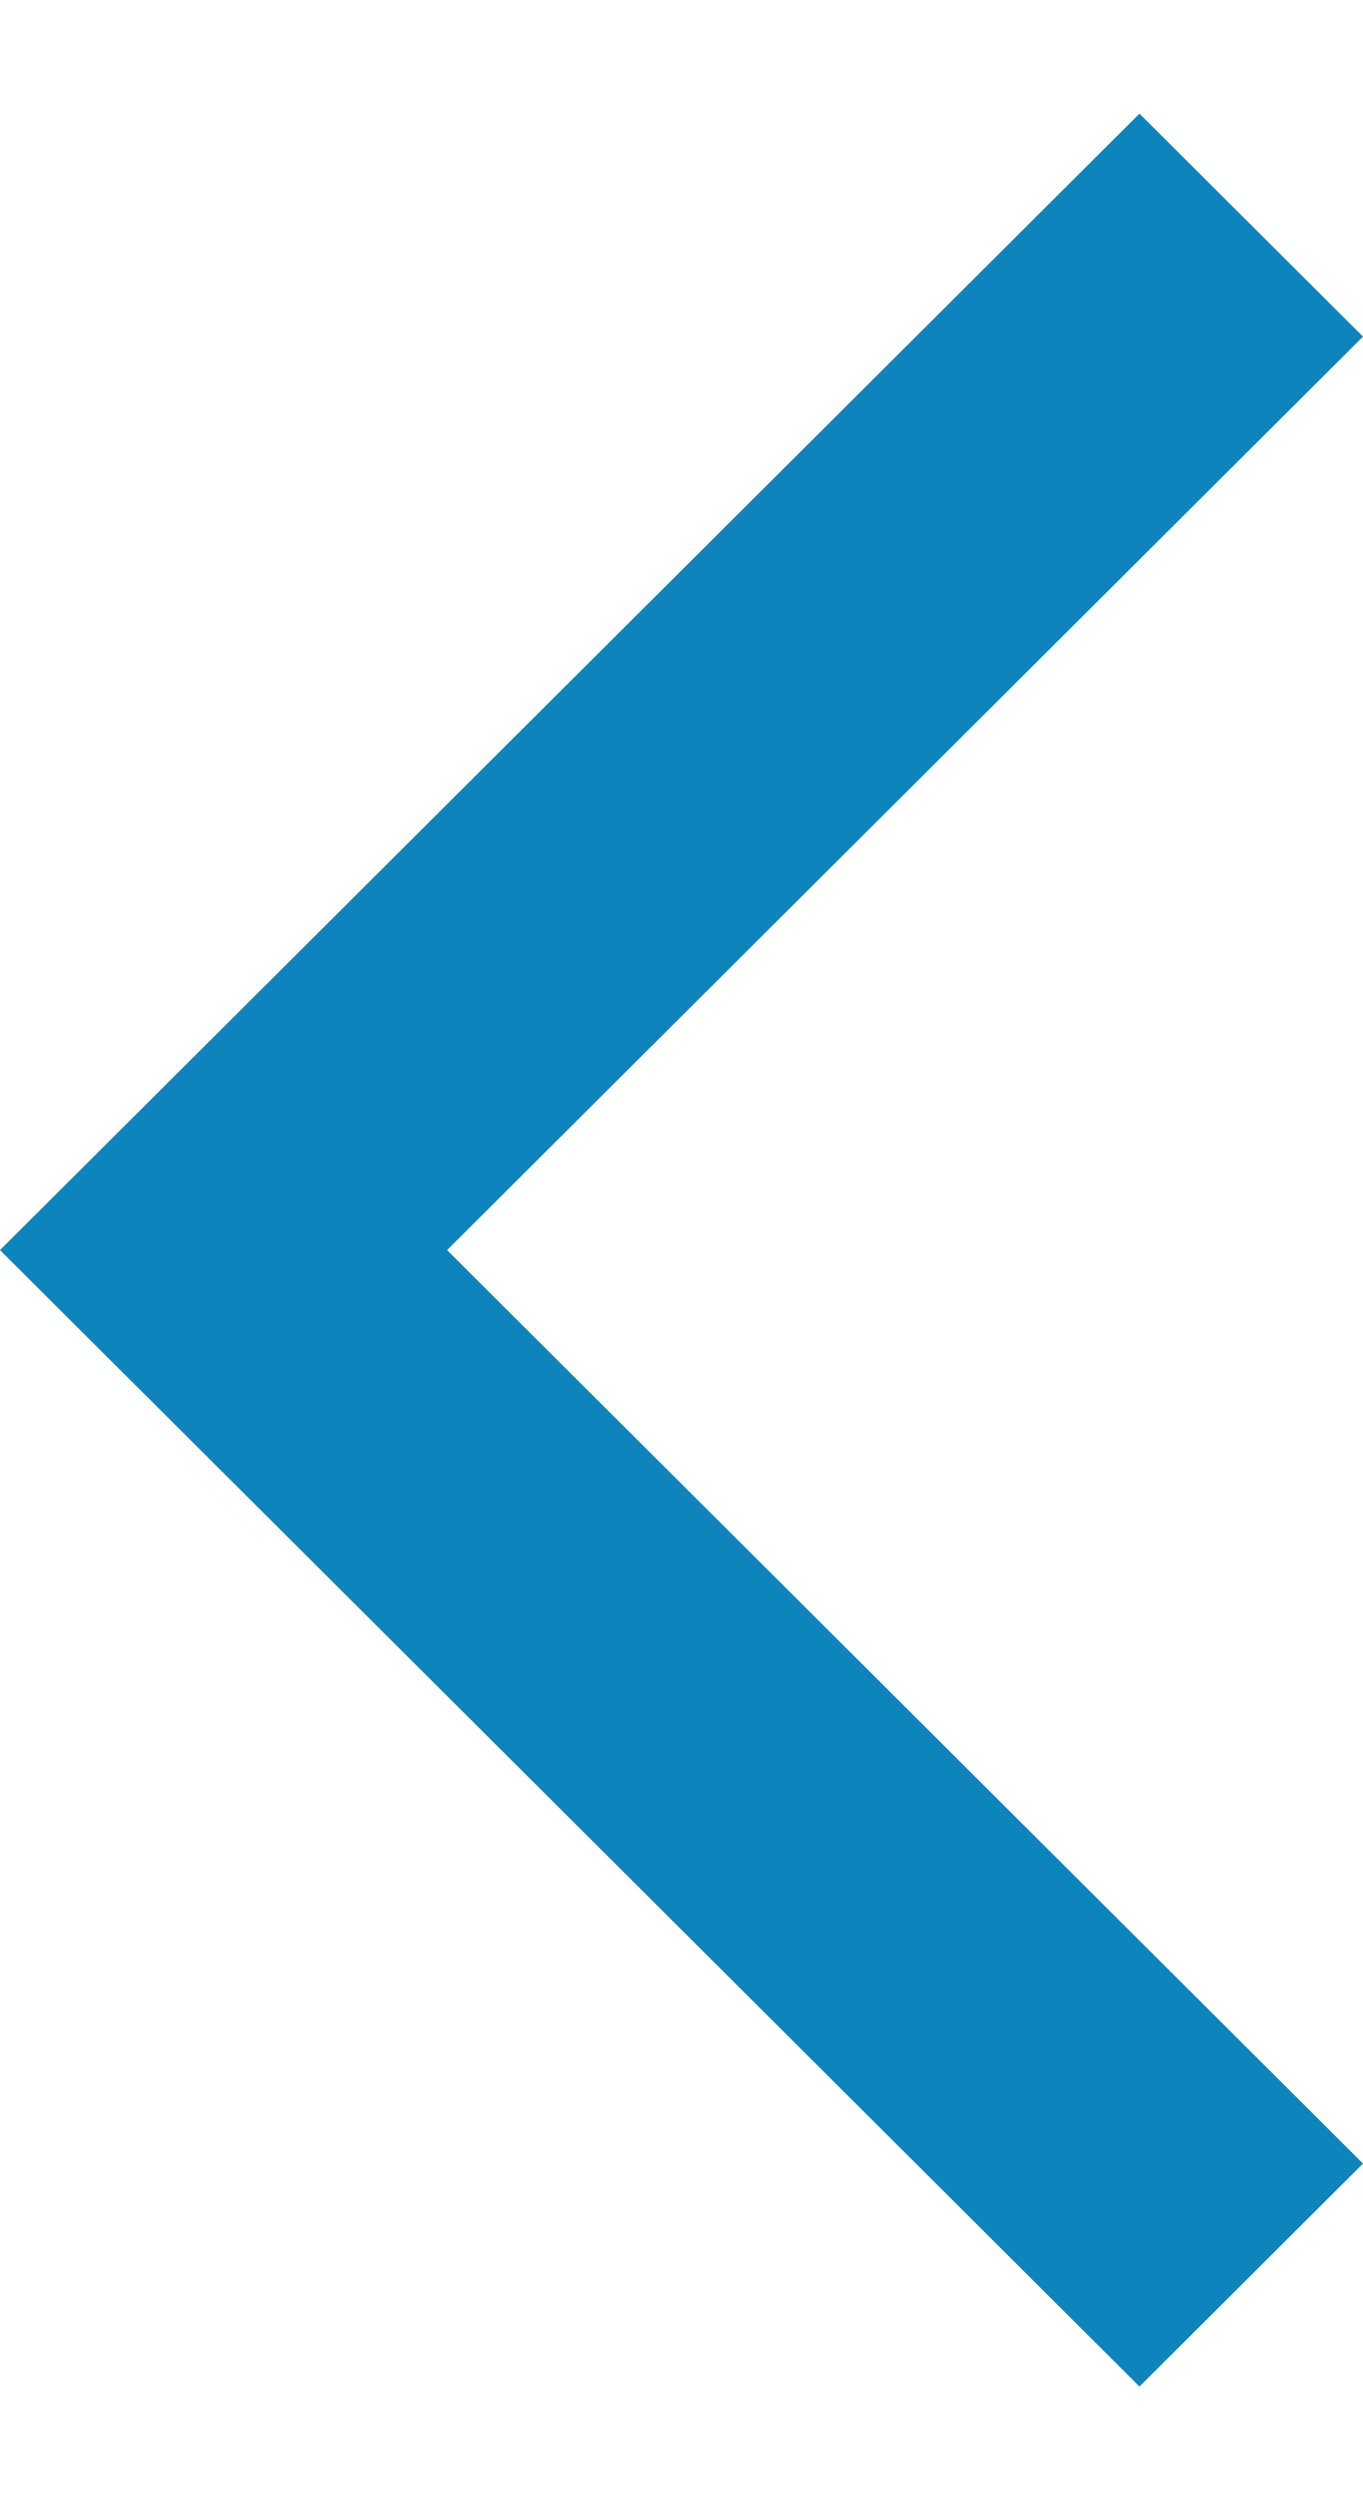 <svg width="6" height="11" viewBox="0 0 6 11" fill="none" xmlns="http://www.w3.org/2000/svg">
<path fill-rule="evenodd" clip-rule="evenodd" d="M1.968 5.5L6 1.481L5.016 0.5L-9.53674e-07 5.5L5.016 10.5L6 9.519L1.968 5.5Z" fill="#0E84BC"/>
</svg>
